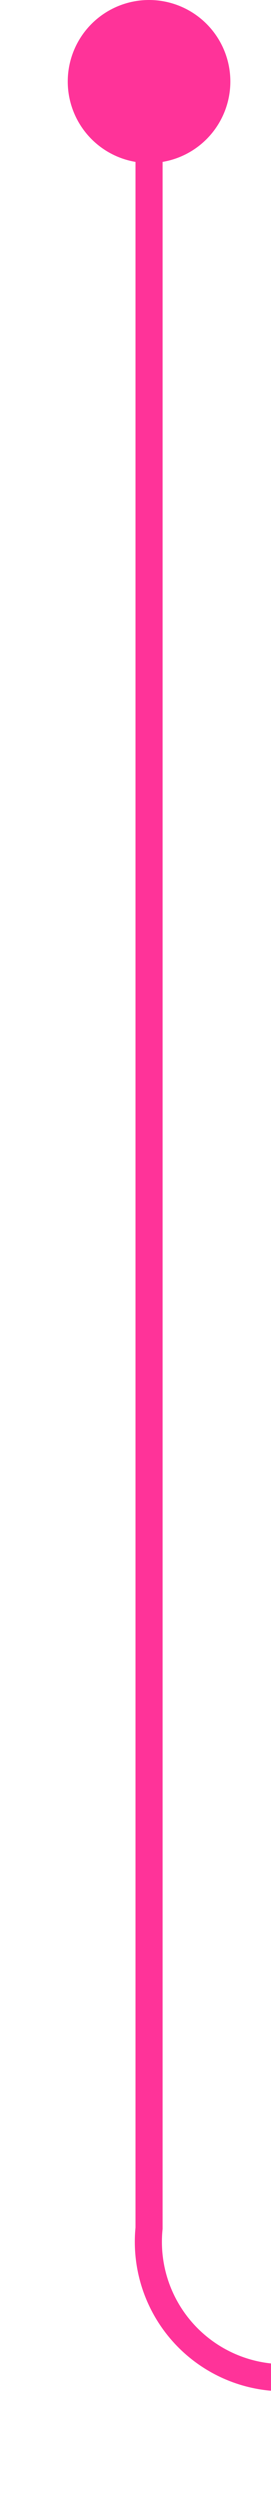 ﻿<?xml version="1.0" encoding="utf-8"?>
<svg version="1.1" xmlns:xlink="http://www.w3.org/1999/xlink" width="10px" height="92px" preserveAspectRatio="xMidYMin meet" viewBox="399 218  8 92" xmlns="http://www.w3.org/2000/svg">
  <path d="M 403.5 219  L 403.5 300  A 5 5 0 0 0 408.5 305.5 L 518 305.5  " stroke-width="1" stroke="#ff3399" fill="none" />
  <path d="M 403.5 218  A 3 3 0 0 0 400.5 221 A 3 3 0 0 0 403.5 224 A 3 3 0 0 0 406.5 221 A 3 3 0 0 0 403.5 218 Z " fill-rule="nonzero" fill="#ff3399" stroke="none" />
</svg>